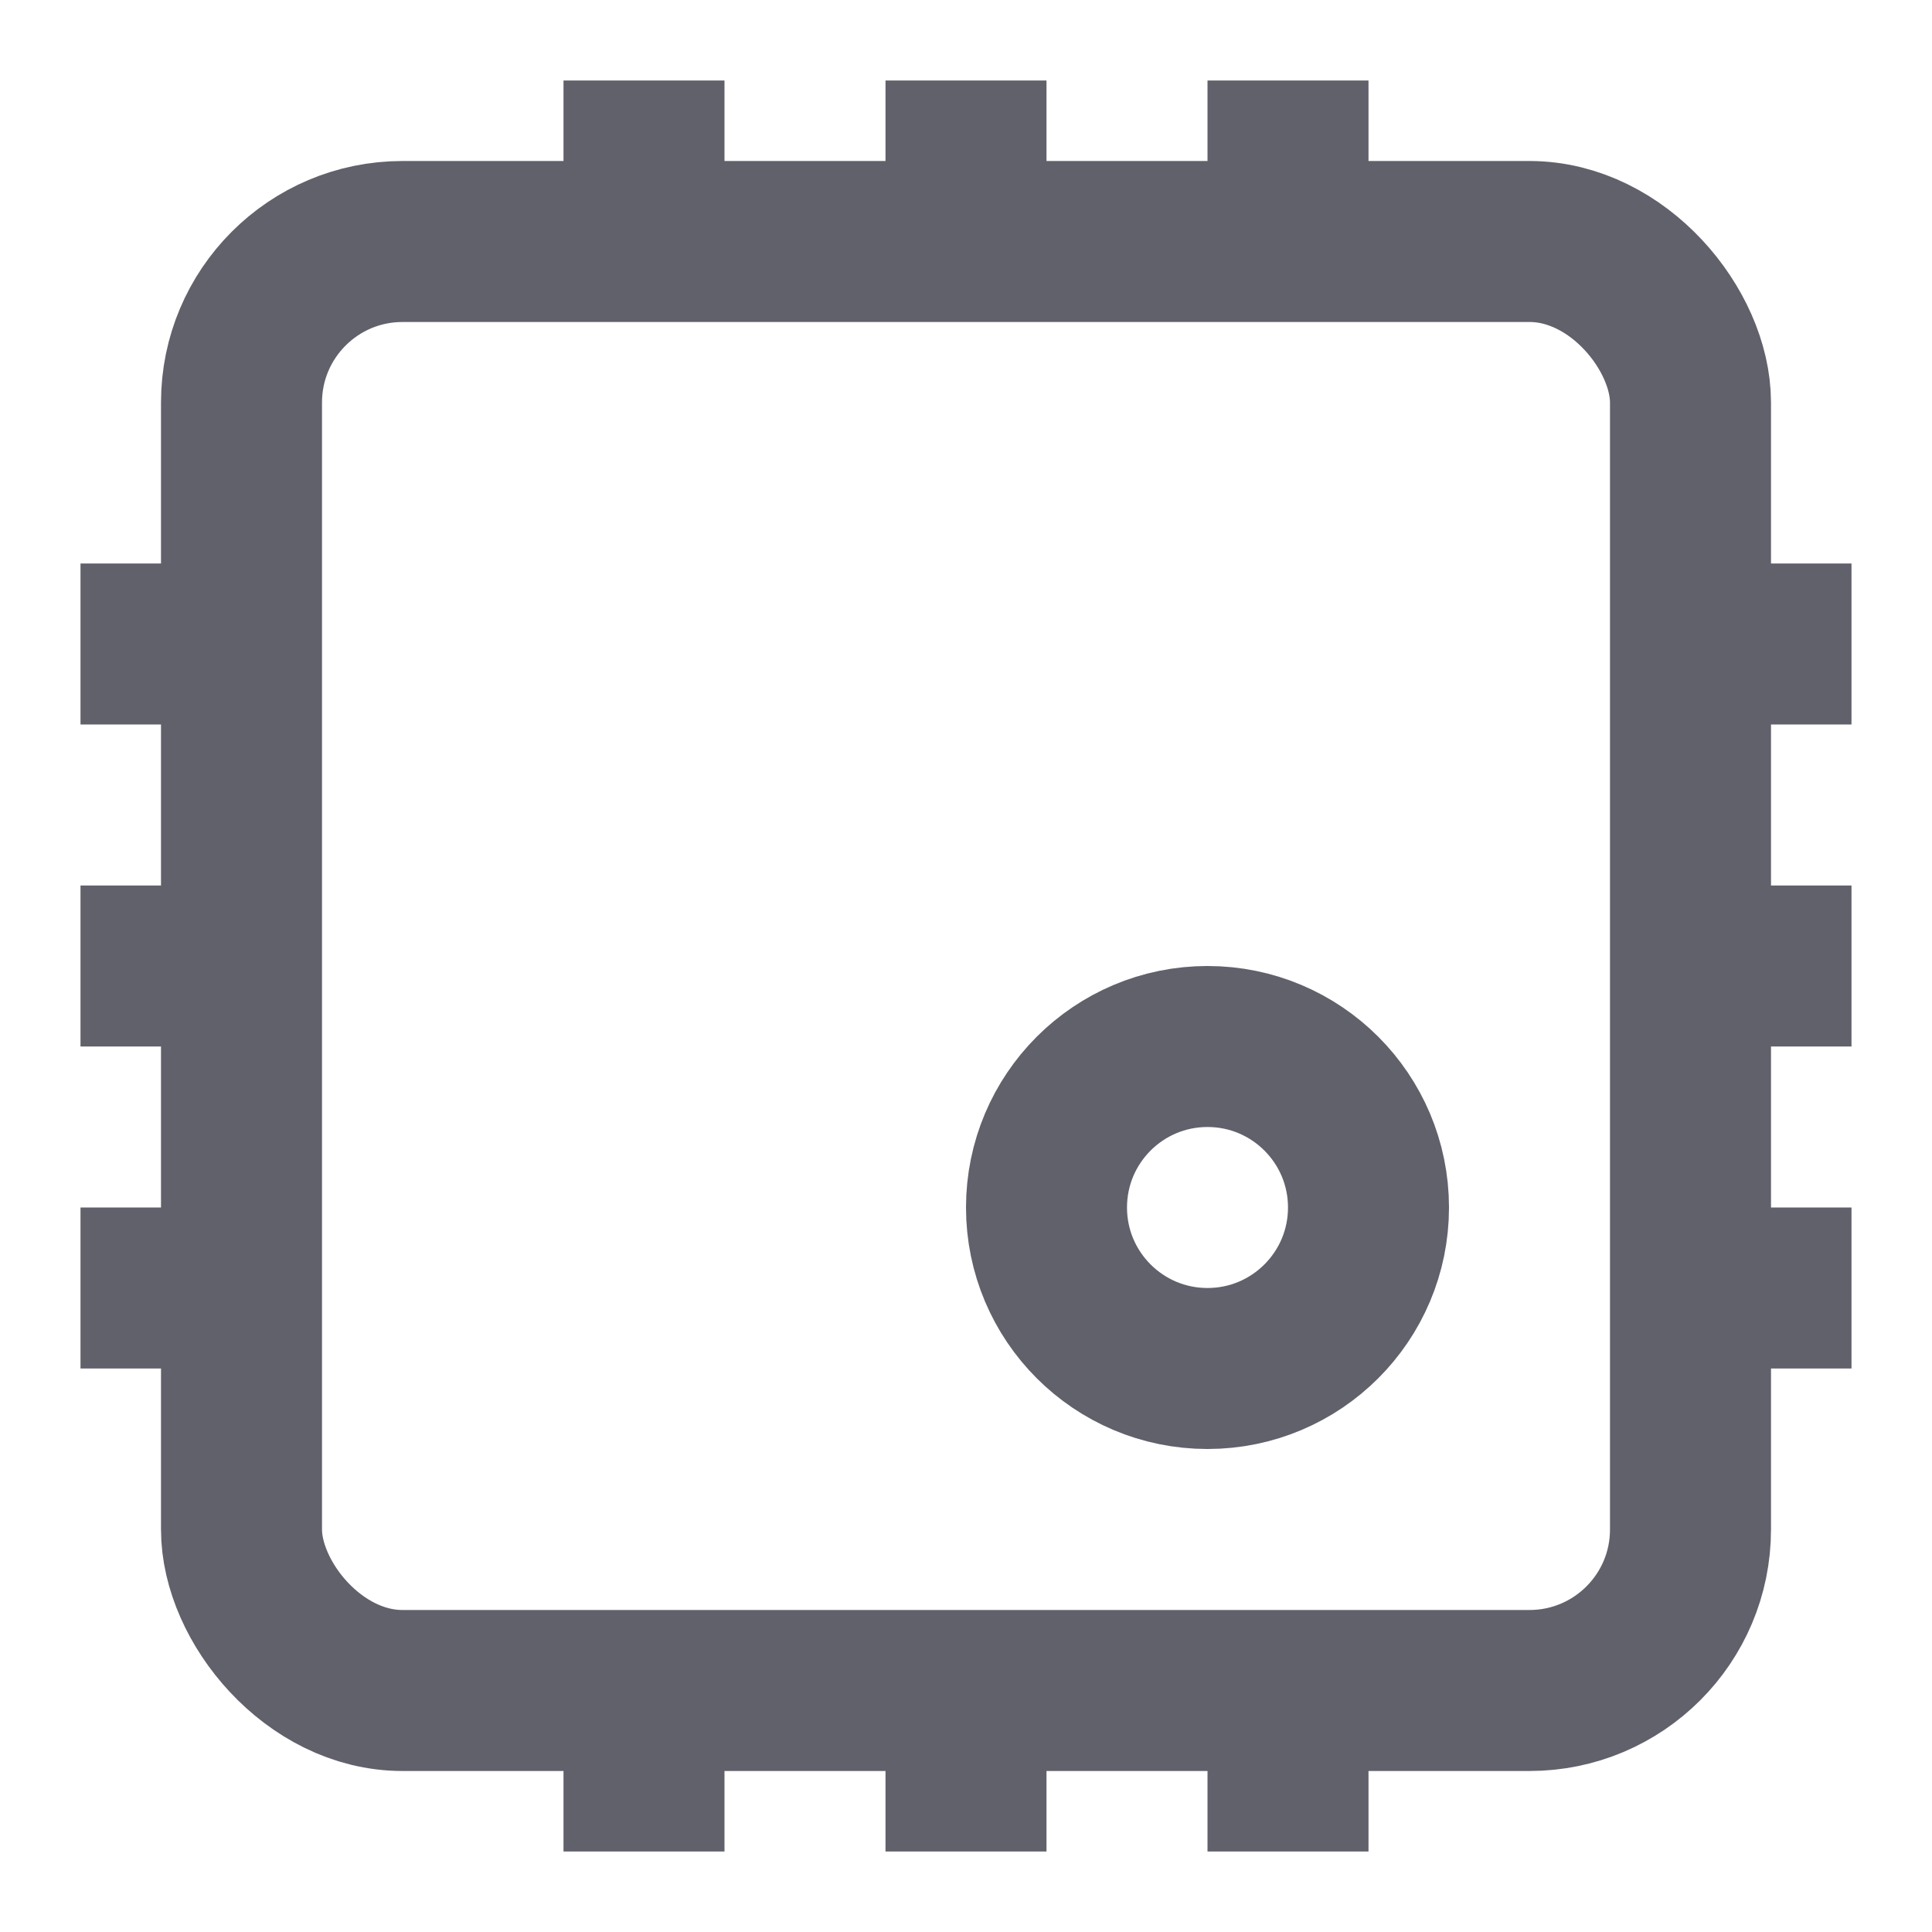 <svg xmlns="http://www.w3.org/2000/svg" height="24" width="24" viewBox="0 0 24 24"><line x1="8" y1="3" x2="8" y2="1" fill="none" stroke="#61616b" stroke-width="2" data-color="color-2"></line><line x1="16" y1="3" x2="16" y2="1" fill="none" stroke="#61616b" stroke-width="2" data-color="color-2"></line><line x1="12" y1="3" x2="12" y2="1" fill="none" stroke="#61616b" stroke-width="2" data-color="color-2"></line><line x1="23" y1="16" x2="21" y2="16" fill="none" stroke="#61616b" stroke-width="2" data-color="color-2"></line><line x1="23" y1="8" x2="21" y2="8" fill="none" stroke="#61616b" stroke-width="2" data-color="color-2"></line><line x1="23" y1="12" x2="21" y2="12" fill="none" stroke="#61616b" stroke-width="2" data-color="color-2"></line><line x1="3" y1="16" x2="1" y2="16" fill="none" stroke="#61616b" stroke-width="2" data-color="color-2"></line><line x1="3" y1="8" x2="1" y2="8" fill="none" stroke="#61616b" stroke-width="2" data-color="color-2"></line><line x1="3" y1="12" x2="1" y2="12" fill="none" stroke="#61616b" stroke-width="2" data-color="color-2"></line><line x1="8" y1="23" x2="8" y2="21" fill="none" stroke="#61616b" stroke-width="2" data-color="color-2"></line><line x1="16" y1="23" x2="16" y2="21" fill="none" stroke="#61616b" stroke-width="2" data-color="color-2"></line><line x1="12" y1="23" x2="12" y2="21" fill="none" stroke="#61616b" stroke-width="2" data-color="color-2"></line><rect x="3" y="3" width="18" height="18" rx="2" fill="none" stroke="#61616b" stroke-width="2"></rect><circle cx="15" cy="15" r="2" fill="none" stroke="#61616b" stroke-width="2" data-color="color-2"></circle></svg>